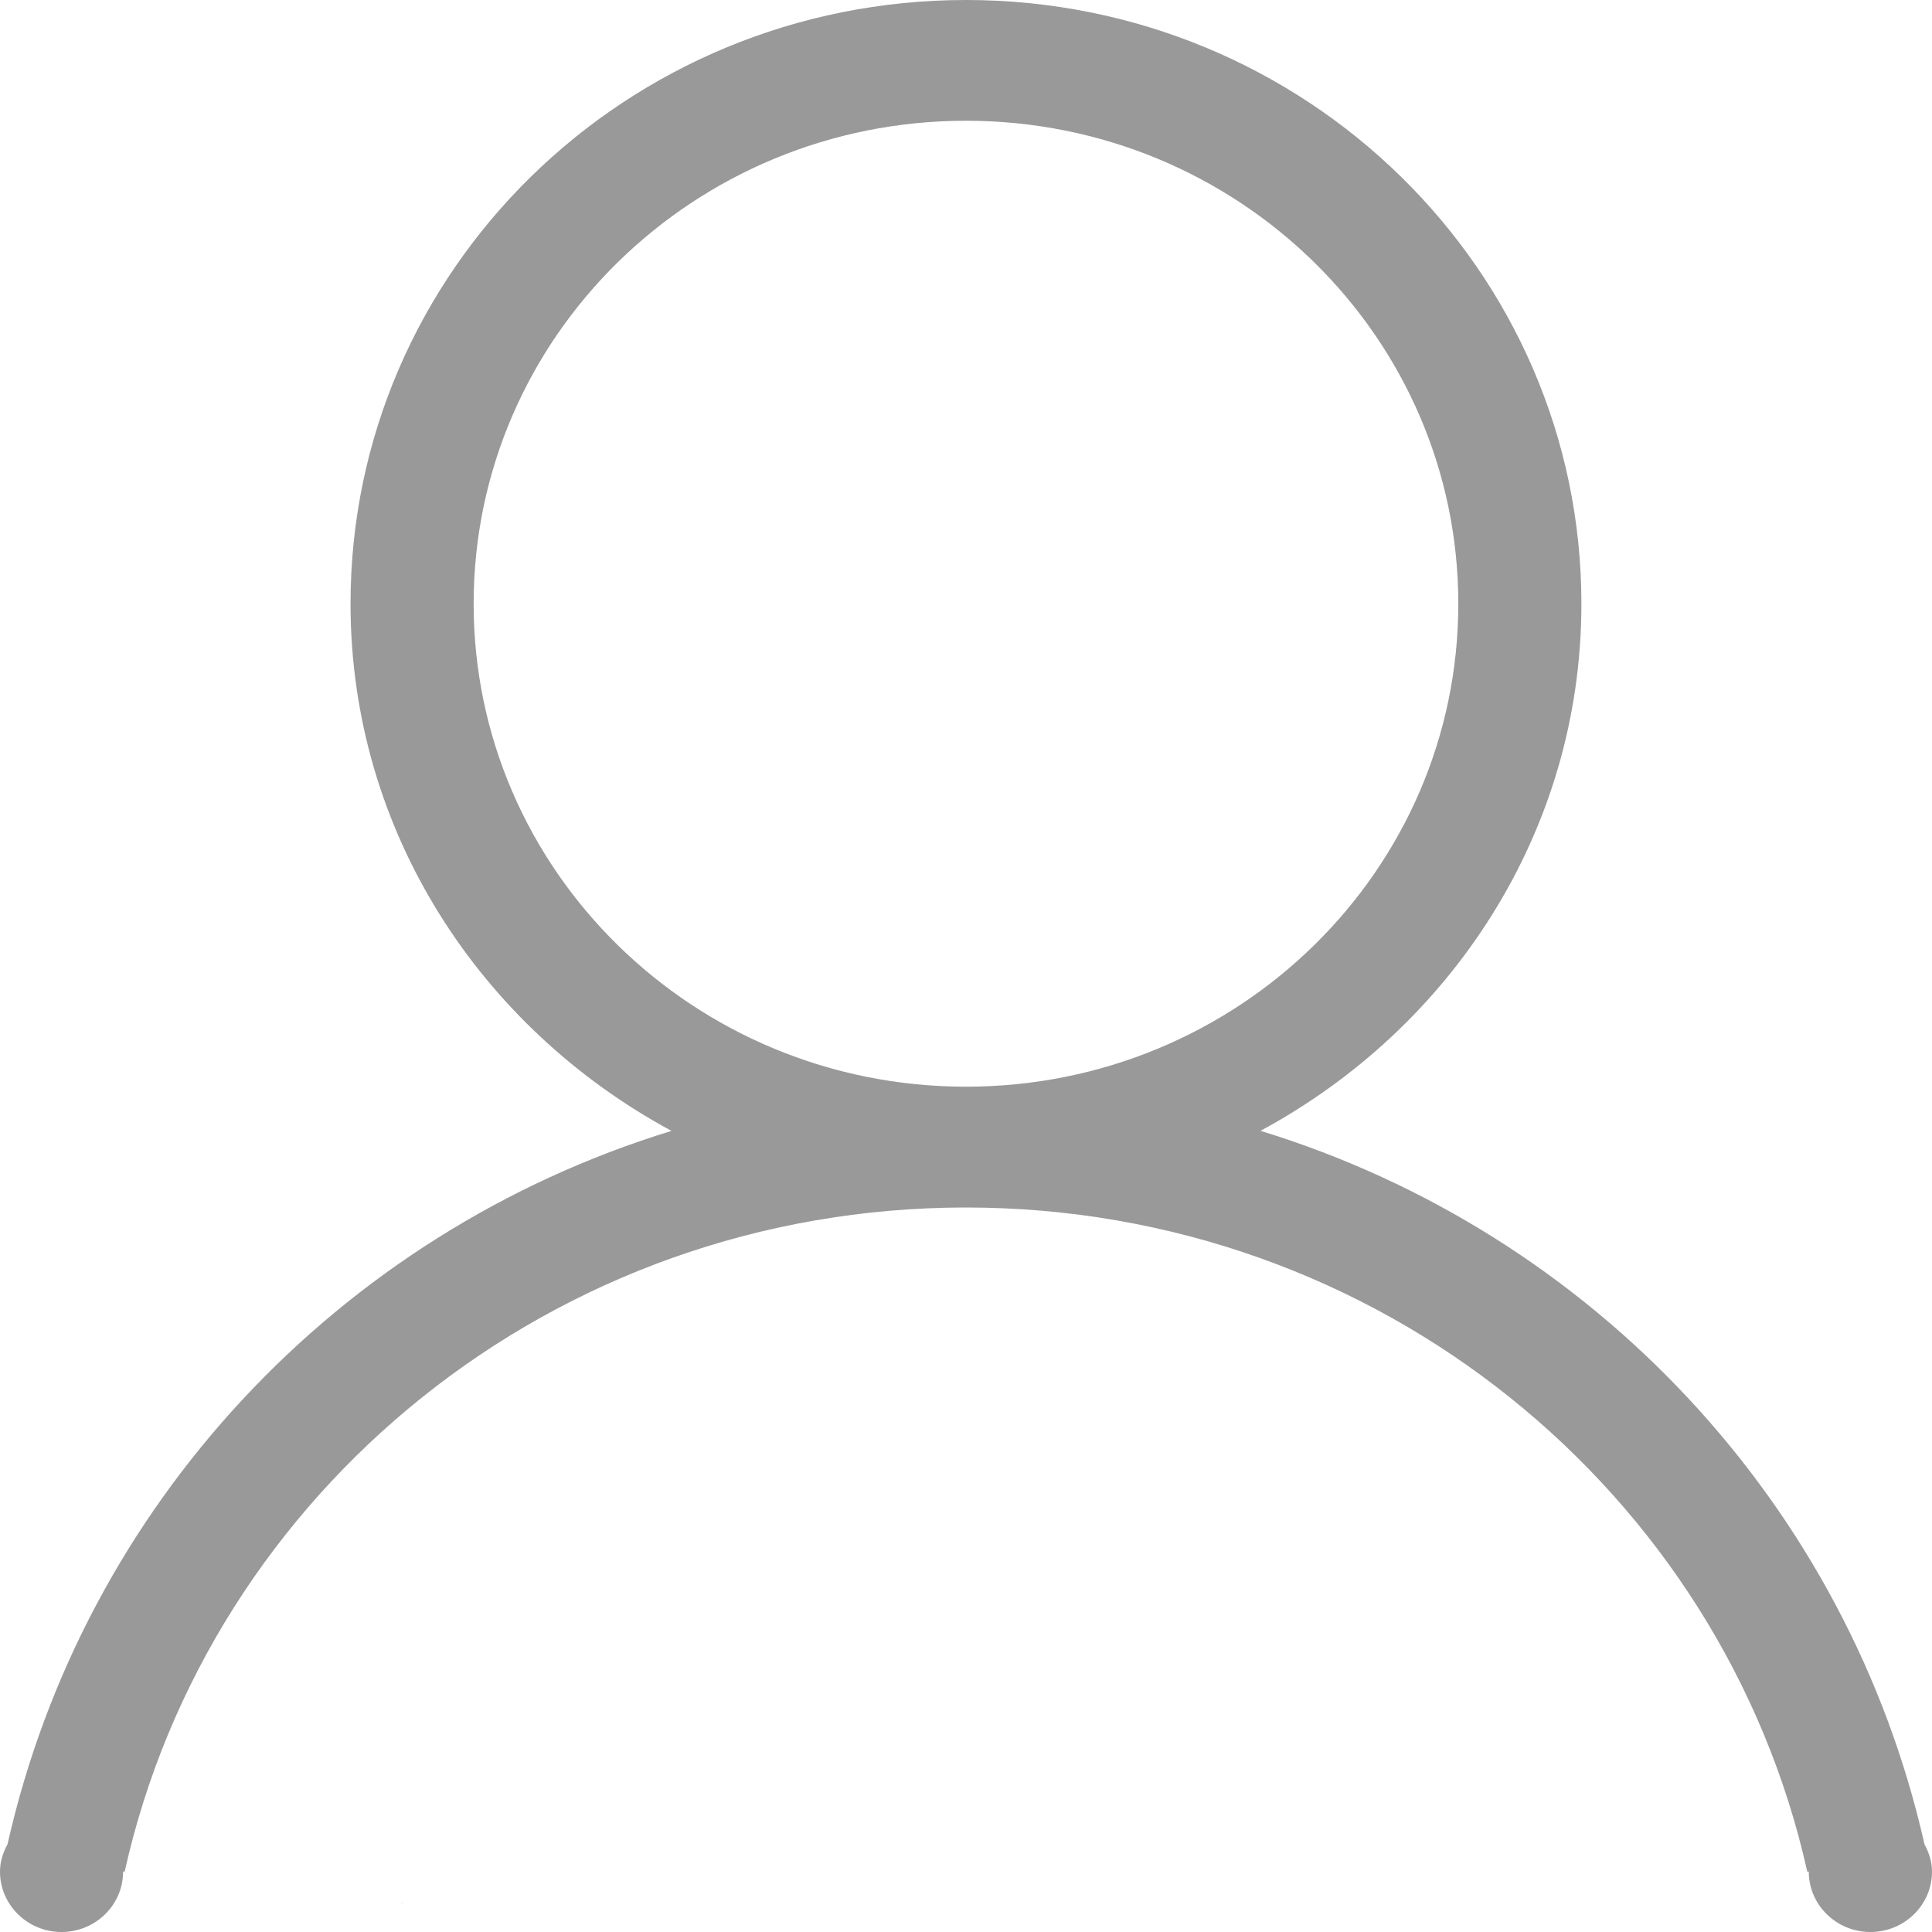 <?xml version="1.0" standalone="no"?><!DOCTYPE svg PUBLIC "-//W3C//DTD SVG 1.1//EN" "http://www.w3.org/Graphics/SVG/1.1/DTD/svg11.dtd"><svg t="1484022473828" class="icon" style="" viewBox="0 0 1024 1024" version="1.1" xmlns="http://www.w3.org/2000/svg" p-id="2461" xmlns:xlink="http://www.w3.org/1999/xlink" width="200" height="200"><defs><style type="text/css"></style></defs><path d="M213.6 1008.576c0.288-0.064 0.448-0.064-0.352-0.064-0.768 0-0.64 0.064-0.32 0.064-0.16 0.064-0.032 0.064 0.32 0.064C213.632 1008.64 213.792 1008.64 213.6 1008.576zM1020 977.472C1022.368 981.888 1024 986.656 1024 992c0 17.664-14.624 32-32.64 32s-32.672-14.336-32.672-32l-0.8 0C913.024 790.72 730.56 640 512 640 293.408 640 110.88 790.72 66.08 992L65.248 992c0 17.664-14.656 32-32.64 32S0 1009.664 0 992c0-5.344 1.6-10.112 4-14.528 40.352-179.328 175.168-323.904 351.904-378.08C254.976 544.928 185.792 440.928 185.792 320 185.792 143.264 331.84 0 512 0c180.128 0 326.176 143.264 326.176 320 0 120.928-69.184 224.928-170.08 279.36C844.832 653.568 979.552 798.112 1020 977.472L1020 977.472zM772.928 320c0-141.376-116.832-256-260.928-256-144.16 0-260.96 114.624-260.96 256s116.832 255.968 260.96 255.968C656.096 575.968 772.928 461.376 772.928 320L772.928 320z" p-id="2462" fill="#999999"></path></svg>